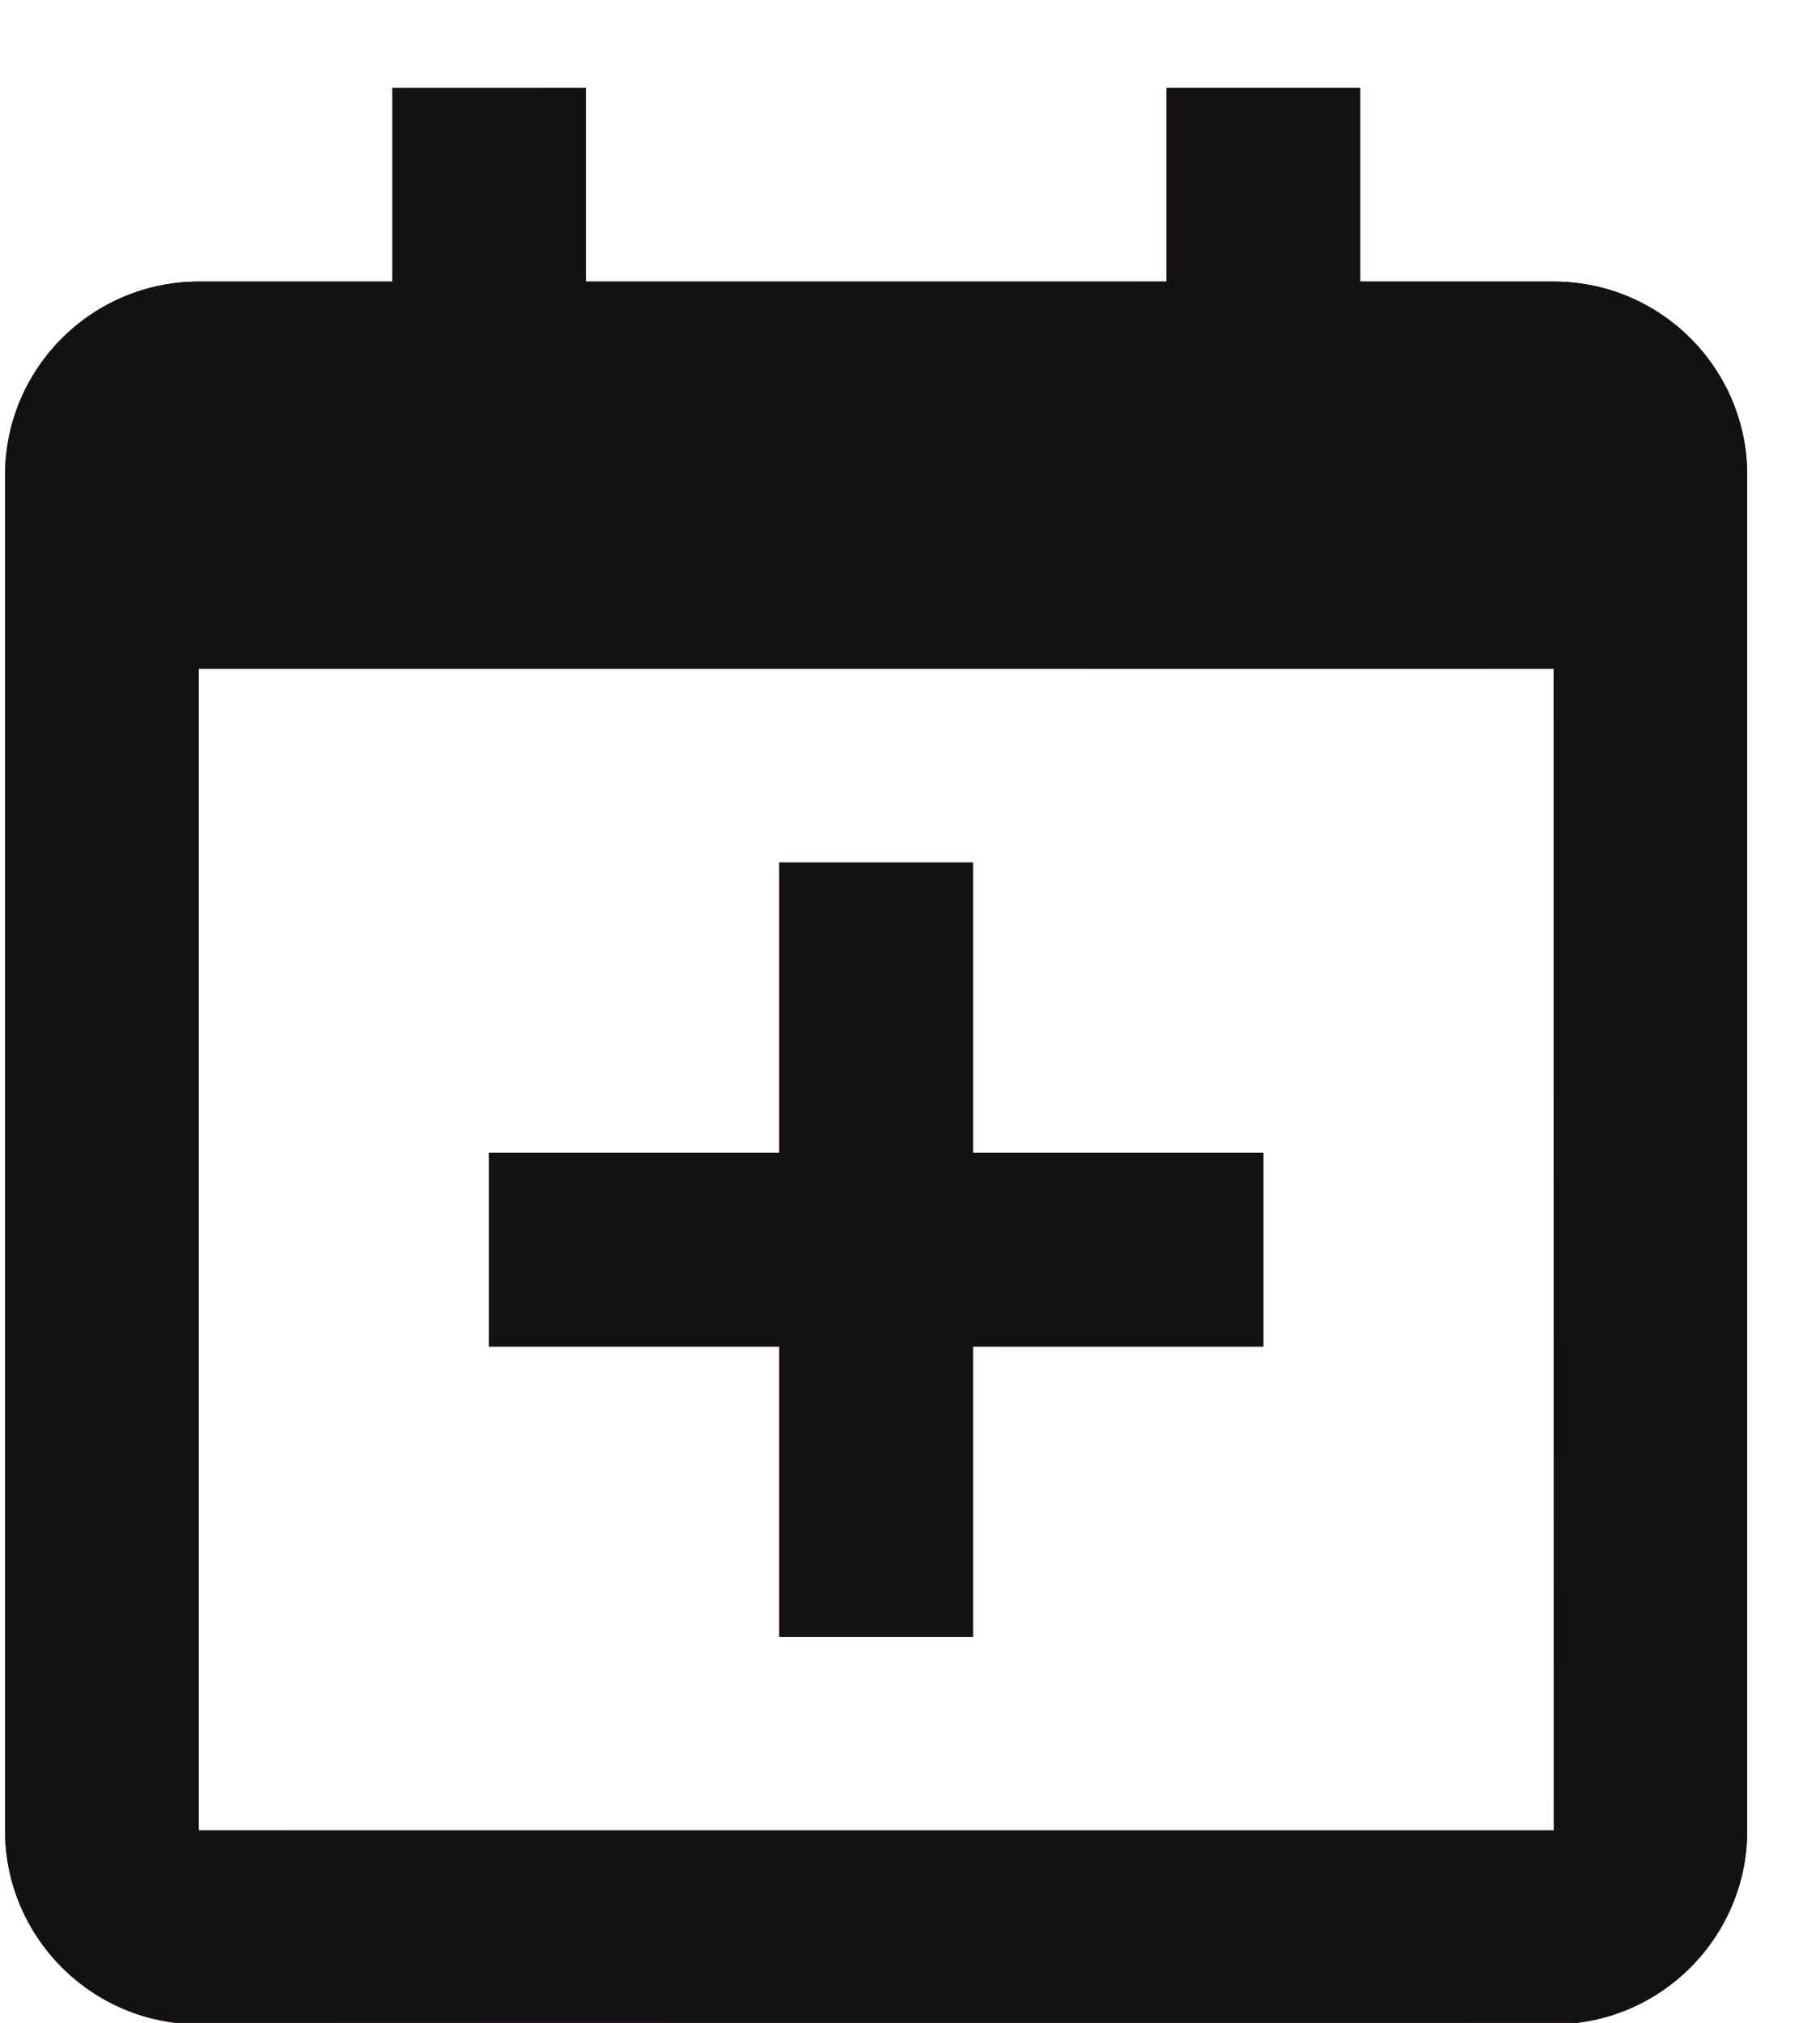 <svg width="9" height="10" viewBox="0 0 9 10" fill="none" xmlns="http://www.w3.org/2000/svg">
<path d="M2.418 6.657H3.854V8.092H4.811V6.657H6.247V5.699H4.811V4.264H3.854V5.699H2.418V6.657Z" fill="#7D468D"/>
<path d="M2.418 6.657H3.854V8.092H4.811V6.657H6.247V5.699H4.811V4.264H3.854V5.699H2.418V6.657Z" fill="url(#paint0_linear_2947_164)"/>
<path d="M2.418 6.657H3.854V8.092H4.811V6.657H6.247V5.699H4.811V4.264H3.854V5.699H2.418V6.657Z" fill="#121212"/>
<path d="M7.683 1.392H6.726V0.435H5.769V1.392H2.897V0.435H1.94V1.392H0.983C0.455 1.392 0.025 1.821 0.025 2.349V9.049C0.025 9.577 0.455 10.007 0.983 10.007H7.683C8.211 10.007 8.64 9.577 8.64 9.049V2.349C8.64 1.821 8.211 1.392 7.683 1.392ZM7.684 9.049H0.983V3.306H7.683L7.684 9.049Z" fill="#7D468D"/>
<path d="M7.683 1.392H6.726V0.435H5.769V1.392H2.897V0.435H1.94V1.392H0.983C0.455 1.392 0.025 1.821 0.025 2.349V9.049C0.025 9.577 0.455 10.007 0.983 10.007H7.683C8.211 10.007 8.64 9.577 8.64 9.049V2.349C8.64 1.821 8.211 1.392 7.683 1.392ZM7.684 9.049H0.983V3.306H7.683L7.684 9.049Z" fill="url(#paint1_linear_2947_164)"/>
<path d="M7.683 1.392H6.726V0.435H5.769V1.392H2.897V0.435H1.94V1.392H0.983C0.455 1.392 0.025 1.821 0.025 2.349V9.049C0.025 9.577 0.455 10.007 0.983 10.007H7.683C8.211 10.007 8.64 9.577 8.64 9.049V2.349C8.64 1.821 8.211 1.392 7.683 1.392ZM7.684 9.049H0.983V3.306H7.683L7.684 9.049Z" fill="#121212"/>
<defs>
<linearGradient id="paint0_linear_2947_164" x1="2.654" y1="8.093" x2="6.082" y2="8.091" gradientUnits="userSpaceOnUse">
<stop stop-color="#CC4195"/>
<stop offset="1" stop-color="#CA2234"/>
</linearGradient>
<linearGradient id="paint1_linear_2947_164" x1="0.555" y1="10.007" x2="8.268" y2="10.004" gradientUnits="userSpaceOnUse">
<stop stop-color="#CC4195"/>
<stop offset="1" stop-color="#CA2234"/>
</linearGradient>
</defs>
</svg>
